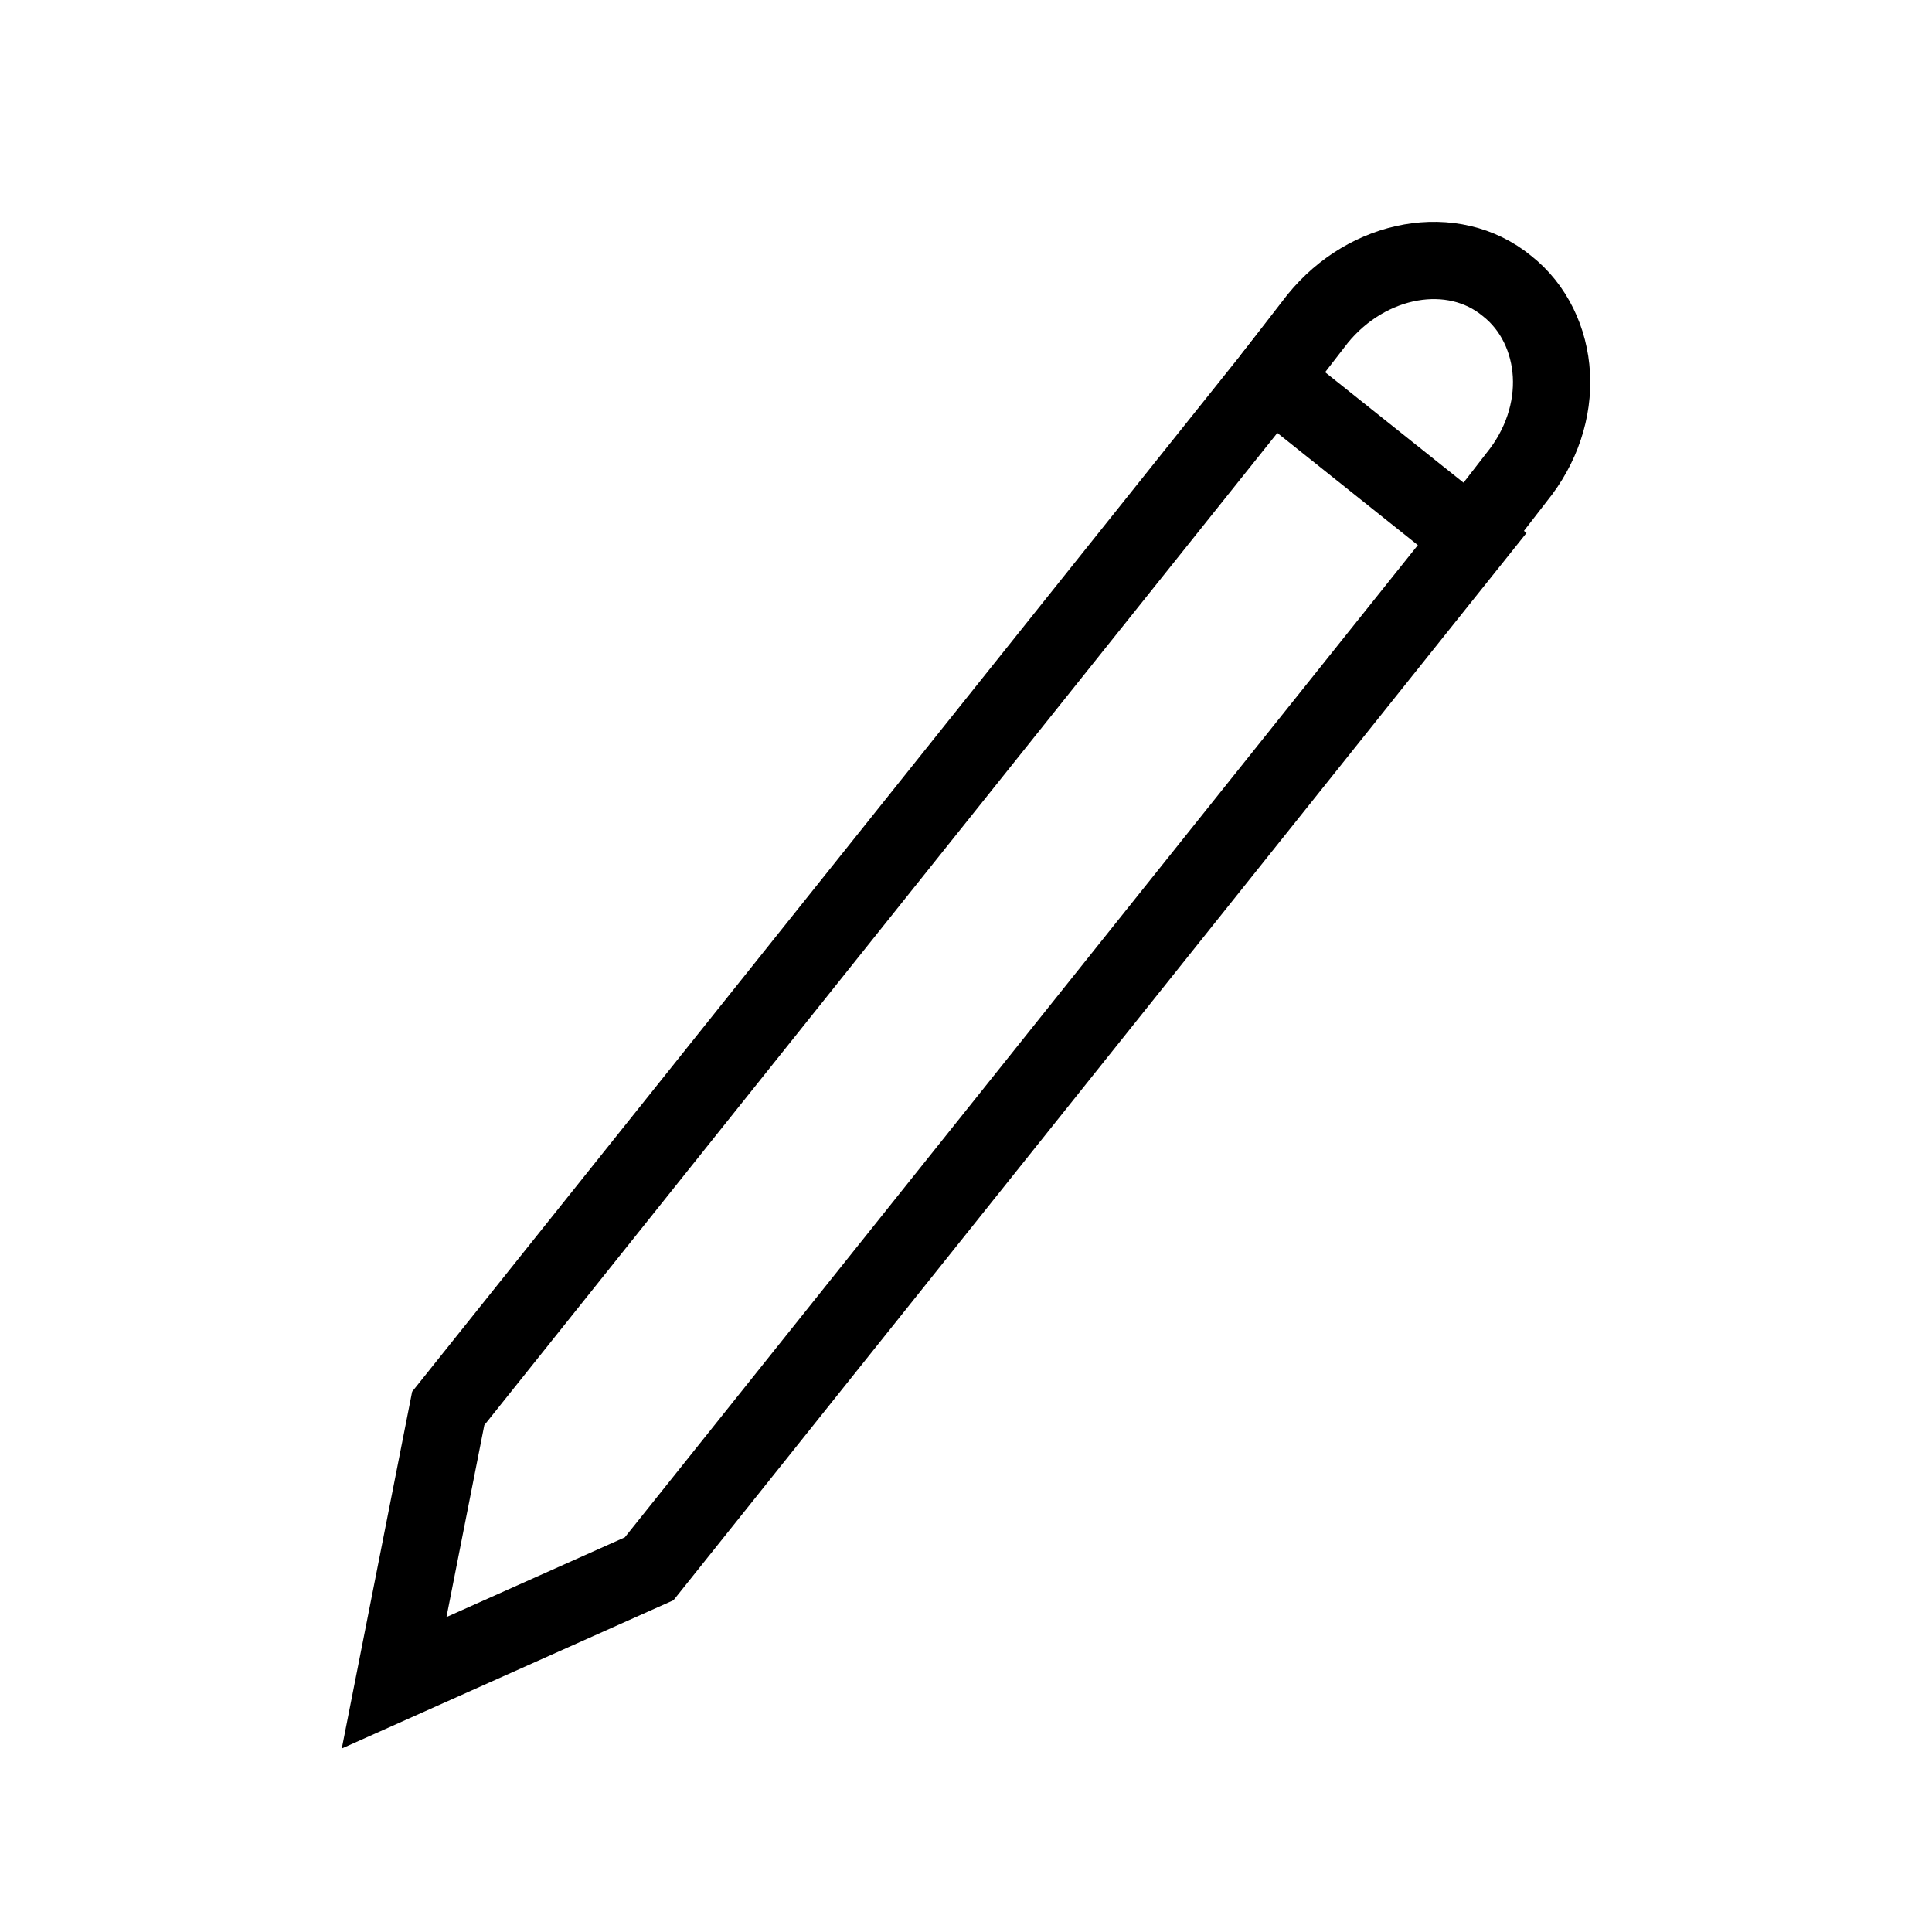 <?xml version="1.0" encoding="utf-8"?>
<!-- Generator: Adobe Illustrator 26.0.1, SVG Export Plug-In . SVG Version: 6.00 Build 0)  -->
<svg version="1.1" id="Слой_1" xmlns="http://www.w3.org/2000/svg" xmlns:xlink="http://www.w3.org/1999/xlink" x="0px" y="0px"
	 viewBox="0 0 100 100" style="enable-background:new 0 0 100 100;" xml:space="preserve">
<style type="text/css">
	.st0{fill:none;stroke:#000000;stroke-width:4;stroke-miterlimit:10;}
</style>
<path class="st0" d="M35.3,82.6"/>
<path class="st0" d="M65.8,19.6l2.4-3.1c2.6-3.2,7-4,9.8-1.7c1.4,1.1,2.2,2.8,2.3,4.6c0.1,1.8-0.5,3.7-1.8,5.3l-2.4,3.1"/>
<polygon class="st0" points="23.2,72.9 65.8,19.6 76.2,27.9 33.6,81.2 20.4,87.1 "/>
</svg>
